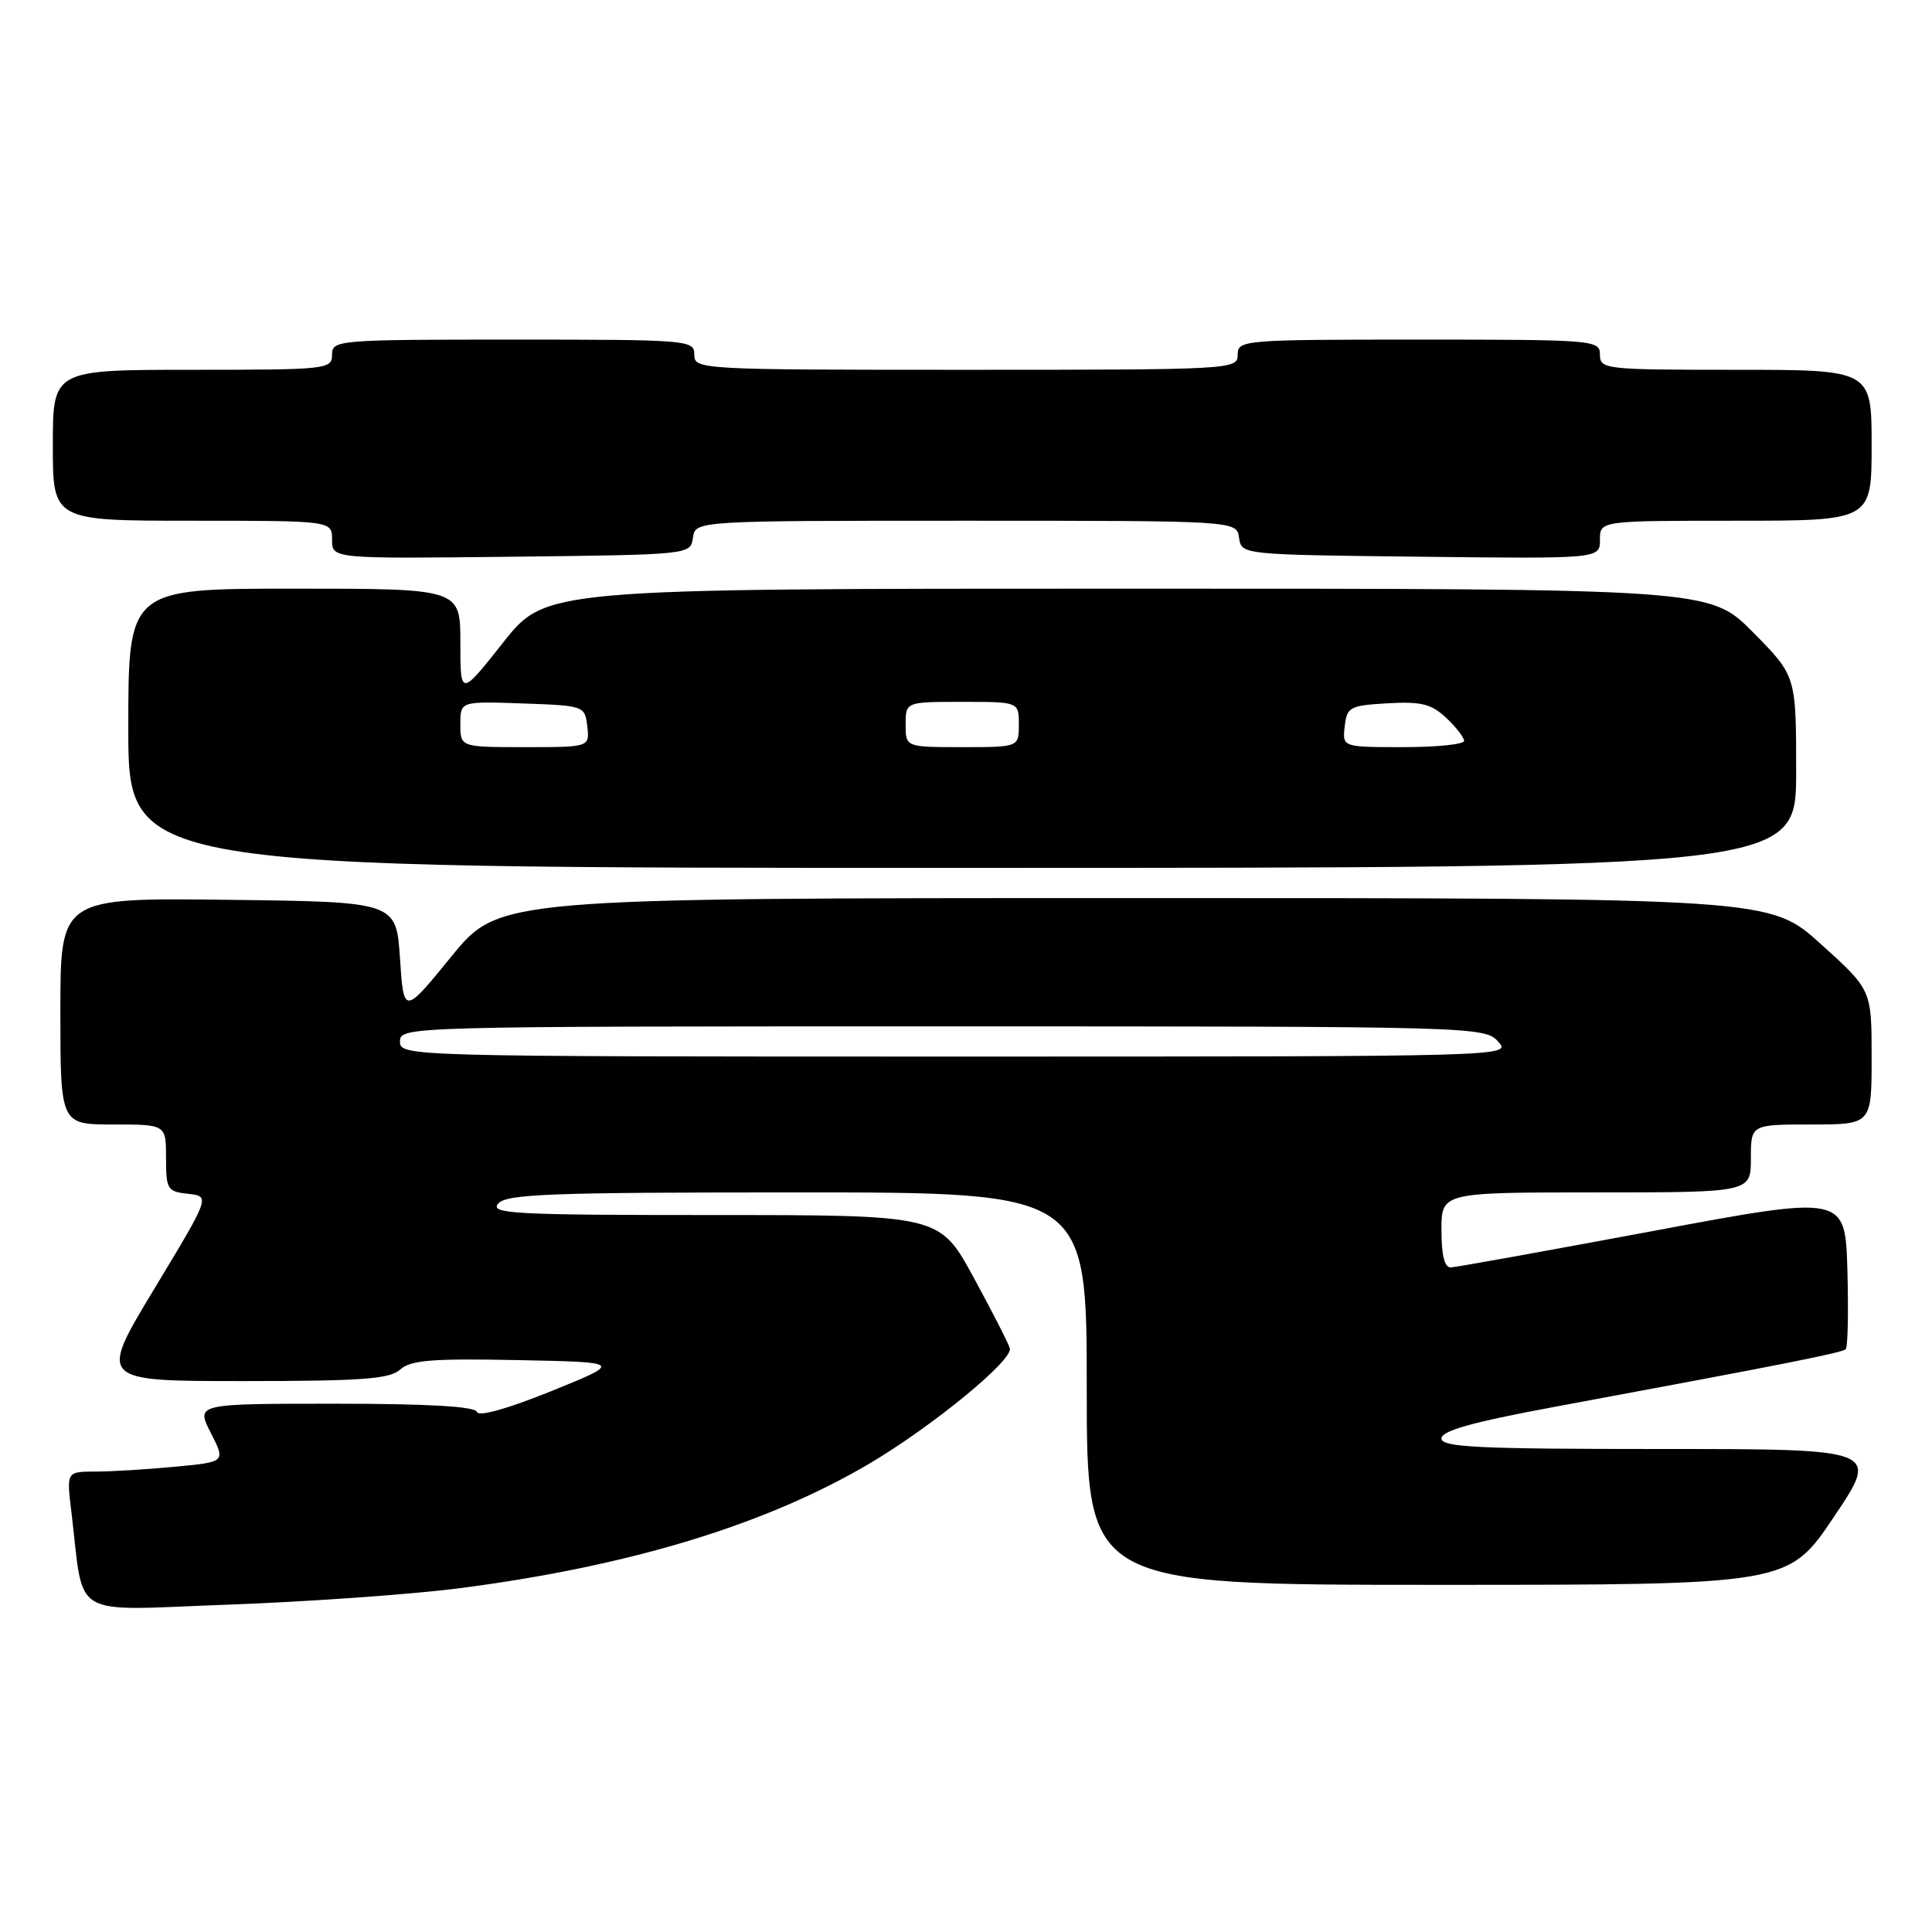 <?xml version="1.0" encoding="UTF-8" standalone="no"?>
<!DOCTYPE svg PUBLIC "-//W3C//DTD SVG 1.1//EN" "http://www.w3.org/Graphics/SVG/1.1/DTD/svg11.dtd" >
<svg xmlns="http://www.w3.org/2000/svg" xmlns:xlink="http://www.w3.org/1999/xlink" version="1.1" viewBox="0 0 256 256">
 <g >
 <path fill="currentColor"
d=" M 60.96 210.44 C 83.47 207.52 101.51 202.03 115.26 193.90 C 123.58 188.97 134.22 180.24 133.81 178.67 C 133.64 178.02 131.47 173.79 129.00 169.25 C 124.50 161.00 124.50 161.00 94.63 161.00 C 68.19 161.00 64.90 160.83 66.00 159.50 C 67.07 158.21 72.73 158.00 105.62 158.00 C 144.00 158.00 144.00 158.00 144.00 184.00 C 144.00 210.00 144.00 210.00 190.47 210.00 C 236.95 210.00 236.95 210.00 243.00 201.00 C 249.05 192.00 249.05 192.00 220.03 192.00 C 195.84 192.00 191.00 191.77 191.00 190.60 C 191.00 189.59 195.10 188.44 205.75 186.46 C 237.09 180.64 244.08 179.25 244.57 178.77 C 244.85 178.49 244.94 173.78 244.79 168.31 C 244.50 158.35 244.50 158.35 219.00 163.12 C 204.97 165.74 192.94 167.91 192.25 167.94 C 191.41 167.98 191.00 166.36 191.00 163.00 C 191.00 158.00 191.00 158.00 211.50 158.00 C 232.00 158.00 232.00 158.00 232.00 153.50 C 232.00 149.00 232.00 149.00 240.00 149.00 C 248.00 149.00 248.00 149.00 248.00 140.08 C 248.00 131.16 248.00 131.16 241.26 125.08 C 234.53 119.00 234.53 119.00 150.33 119.00 C 66.13 119.00 66.13 119.00 59.81 126.74 C 53.50 134.48 53.50 134.48 53.00 126.99 C 52.50 119.50 52.50 119.50 30.25 119.23 C 8.00 118.96 8.00 118.96 8.00 133.98 C 8.00 149.00 8.00 149.00 15.00 149.00 C 22.00 149.00 22.00 149.00 22.00 153.44 C 22.00 157.61 22.18 157.89 24.93 158.19 C 27.86 158.50 27.86 158.50 20.46 170.75 C 13.06 183.00 13.06 183.00 32.20 183.00 C 47.97 183.00 51.64 182.73 53.03 181.47 C 54.41 180.22 57.27 179.99 68.61 180.22 C 82.50 180.50 82.50 180.50 73.03 184.34 C 67.21 186.69 63.42 187.75 63.20 187.09 C 62.95 186.36 56.77 186.00 44.40 186.00 C 25.96 186.00 25.96 186.00 27.93 189.86 C 29.90 193.72 29.90 193.72 23.20 194.35 C 19.51 194.70 14.77 194.99 12.66 194.99 C 8.81 195.00 8.81 195.00 9.45 200.25 C 11.21 214.77 8.87 213.39 30.32 212.62 C 40.82 212.24 54.61 211.26 60.96 210.44 Z  M 238.00 102.28 C 238.00 89.56 238.00 89.56 232.28 83.78 C 226.56 78.00 226.56 78.00 149.44 78.00 C 72.31 78.00 72.31 78.00 66.66 85.15 C 61.00 92.30 61.00 92.30 61.00 85.15 C 61.00 78.00 61.00 78.00 39.00 78.00 C 17.00 78.00 17.00 78.00 17.00 96.50 C 17.00 115.00 17.00 115.00 127.50 115.00 C 238.00 115.00 238.00 115.00 238.00 102.28 Z  M 91.82 71.25 C 92.14 69.00 92.14 69.00 128.00 69.00 C 163.86 69.00 163.86 69.00 164.18 71.25 C 164.50 73.50 164.50 73.50 188.25 73.77 C 212.00 74.04 212.00 74.04 212.00 71.52 C 212.00 69.00 212.00 69.00 230.00 69.00 C 248.00 69.00 248.00 69.00 248.00 59.00 C 248.00 49.00 248.00 49.00 230.00 49.00 C 212.67 49.00 212.00 48.93 212.00 47.00 C 212.00 45.06 211.33 45.00 188.00 45.00 C 164.67 45.00 164.00 45.06 164.00 47.00 C 164.00 48.96 163.33 49.00 128.00 49.00 C 92.67 49.00 92.00 48.96 92.00 47.00 C 92.00 45.06 91.33 45.00 68.00 45.00 C 44.67 45.00 44.00 45.06 44.00 47.00 C 44.00 48.93 43.33 49.00 25.50 49.00 C 7.00 49.00 7.00 49.00 7.00 59.00 C 7.00 69.00 7.00 69.00 25.50 69.00 C 44.00 69.00 44.00 69.00 44.00 71.52 C 44.00 74.04 44.00 74.04 67.75 73.77 C 91.50 73.50 91.50 73.50 91.82 71.25 Z  M 53.00 138.00 C 53.00 136.02 53.67 136.00 124.85 136.00 C 195.42 136.00 196.72 136.04 198.50 138.00 C 200.31 140.00 200.25 140.00 126.65 140.00 C 53.67 140.00 53.00 139.98 53.00 138.00 Z  M 61.00 95.96 C 61.00 92.92 61.00 92.92 69.25 93.21 C 77.42 93.50 77.50 93.53 77.82 96.25 C 78.13 99.00 78.13 99.00 69.57 99.00 C 61.00 99.00 61.00 99.00 61.00 95.96 Z  M 120.00 96.00 C 120.00 93.00 120.00 93.00 127.50 93.00 C 135.00 93.00 135.00 93.00 135.00 96.00 C 135.00 99.00 135.00 99.00 127.50 99.00 C 120.00 99.00 120.00 99.00 120.00 96.00 Z  M 178.18 96.25 C 178.48 93.68 178.84 93.48 183.88 93.19 C 188.32 92.94 189.66 93.27 191.63 95.12 C 192.93 96.34 194.00 97.72 194.00 98.17 C 194.00 98.63 190.37 99.00 185.93 99.00 C 177.87 99.00 177.87 99.00 178.18 96.25 Z "/>
</g>
</svg>